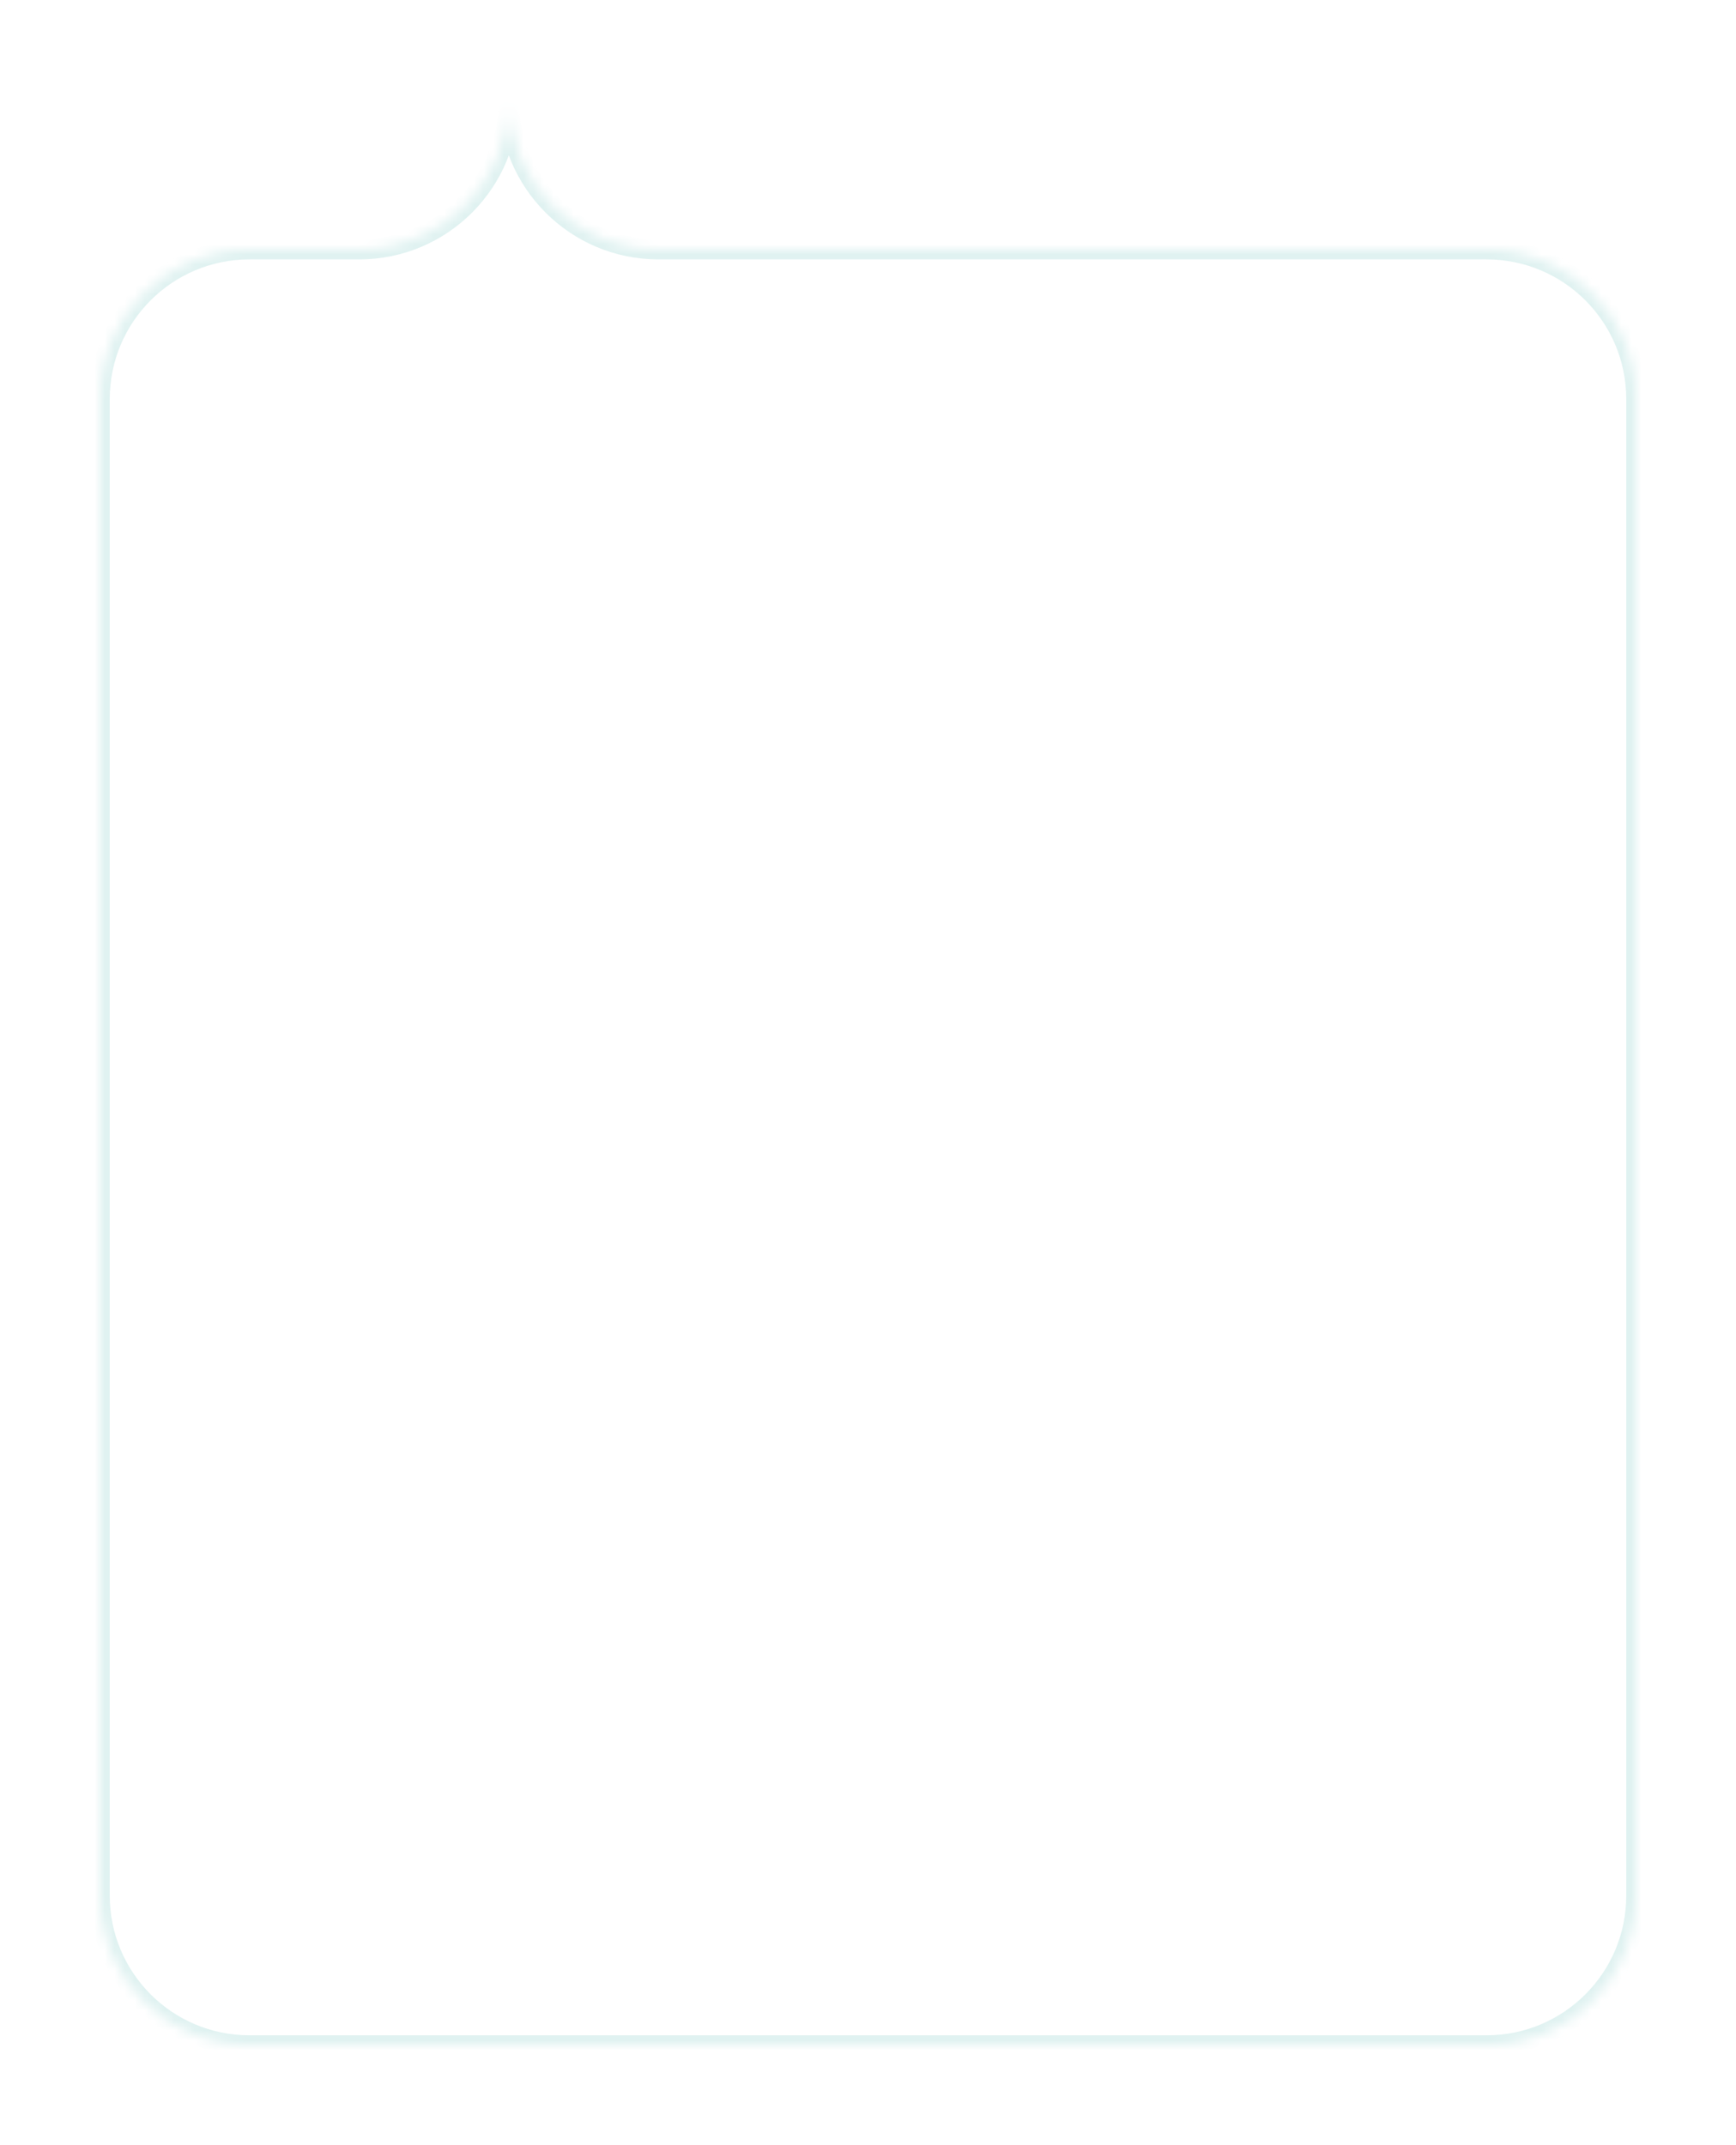 <svg width="174" height="215" viewBox="0 0 174 215" fill="none" xmlns="http://www.w3.org/2000/svg">
    <g filter="url(#filter0_d)">
    <mask id="path-1-inside-1" fill="white">
    <path fill-rule="evenodd" clip-rule="evenodd" d="M51 10C51 18.284 44.285 25 36 25H25C16.716 25 10 31.716 10 40V190C10 198.284 16.716 205 25 205H149C157.284 205 164 198.284 164 190V40C164 31.716 157.284 25 149 25H66C57.715 25 51 18.284 51 10Z"/>
    </mask>
    <path fill-rule="evenodd" clip-rule="evenodd" d="M51 10C51 18.284 44.285 25 36 25H25C16.716 25 10 31.716 10 40V190C10 198.284 16.716 205 25 205H149C157.284 205 164 198.284 164 190V40C164 31.716 157.284 25 149 25H66C57.715 25 51 18.284 51 10Z" fill="white"/>
    <path d="M36 26C44.837 26 52 18.836 52 10H50C50 17.732 43.733 24 36 24V26ZM25 26H36V24H25V26ZM11 40C11 32.268 17.268 26 25 26V24C16.163 24 9 31.163 9 40H11ZM11 190V40H9V190H11ZM25 204C17.268 204 11 197.732 11 190H9C9 198.837 16.163 206 25 206V204ZM149 204H25V206H149V204ZM163 190C163 197.732 156.732 204 149 204V206C157.837 206 165 198.837 165 190H163ZM163 40V190H165V40H163ZM149 26C156.732 26 163 32.268 163 40H165C165 31.163 157.837 24 149 24V26ZM66 26H149V24H66V26ZM50 10C50 18.836 57.163 26 66 26V24C58.267 24 52 17.732 52 10H50Z" fill="#E0F2F1" mask="url(#path-1-inside-1)"/>
    </g>
    <defs>
    <filter id="filter0_d" x="0" y="0" width="174" height="215" filterUnits="userSpaceOnUse" color-interpolation-filters="sRGB">
    <feFlood flood-opacity="0" result="BackgroundImageFix"/>
    <feColorMatrix in="SourceAlpha" type="matrix" values="0 0 0 0 0 0 0 0 0 0 0 0 0 0 0 0 0 0 127 0"/>
    <feOffset/>
    <feGaussianBlur stdDeviation="5"/>
    <feColorMatrix type="matrix" values="0 0 0 0 0 0 0 0 0 0.596 0 0 0 0 0.529 0 0 0 0.1 0"/>
    <feBlend mode="normal" in2="BackgroundImageFix" result="effect1_dropShadow"/>
    <feBlend mode="normal" in="SourceGraphic" in2="effect1_dropShadow" result="shape"/>
    </filter>
    </defs>
    </svg>
    